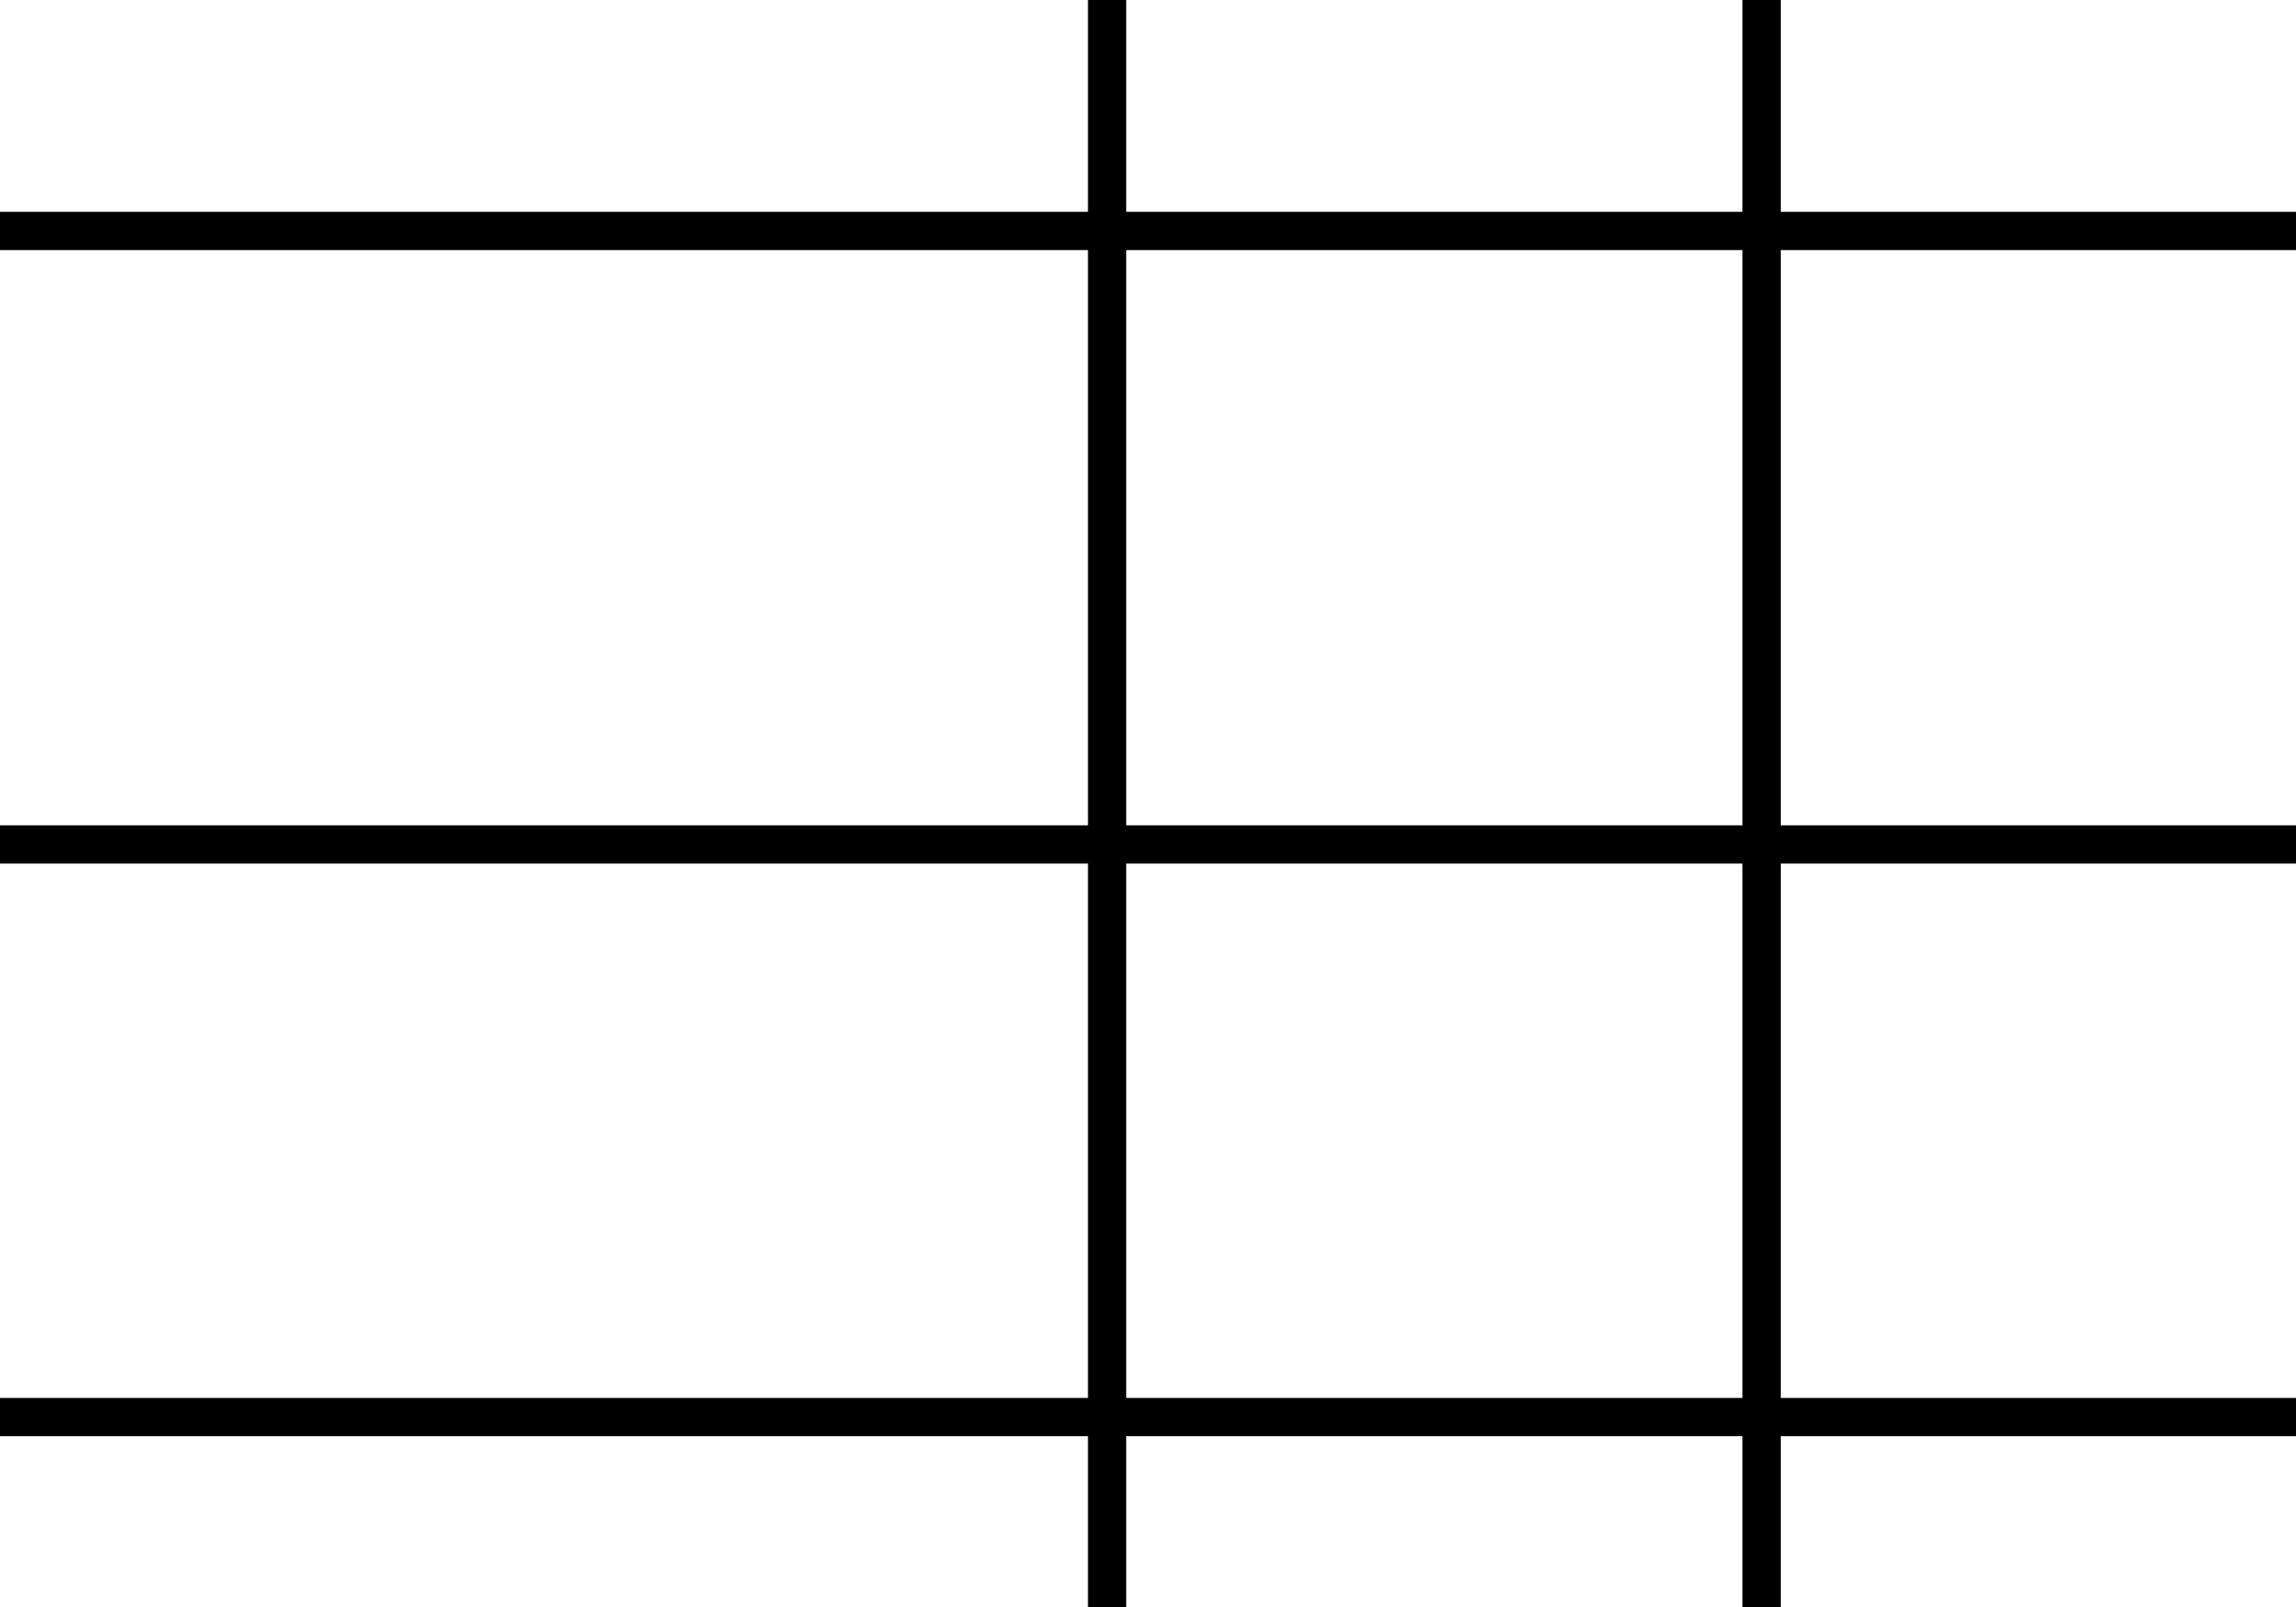 <svg width="60" height="42" viewBox="0 0 60 42" fill="none" xmlns="http://www.w3.org/2000/svg">
<g clip-path="url(#clip0_830_9096)">
<path d="M28.931 -2.516V44.481" stroke="black"/>
<path d="M46.035 -2.516V44.481" stroke="black"/>
<path d="M61 6.036L-1 6.036" stroke="black"/>
<path d="M61 22.07L-1 22.07" stroke="black"/>
<path d="M61 37.036L-1 37.036" stroke="black"/>
</g>
<defs>
<clipPath id="clip0_830_9096">
<rect width="60" height="42" fill="white"/>
</clipPath>
</defs>
</svg>
